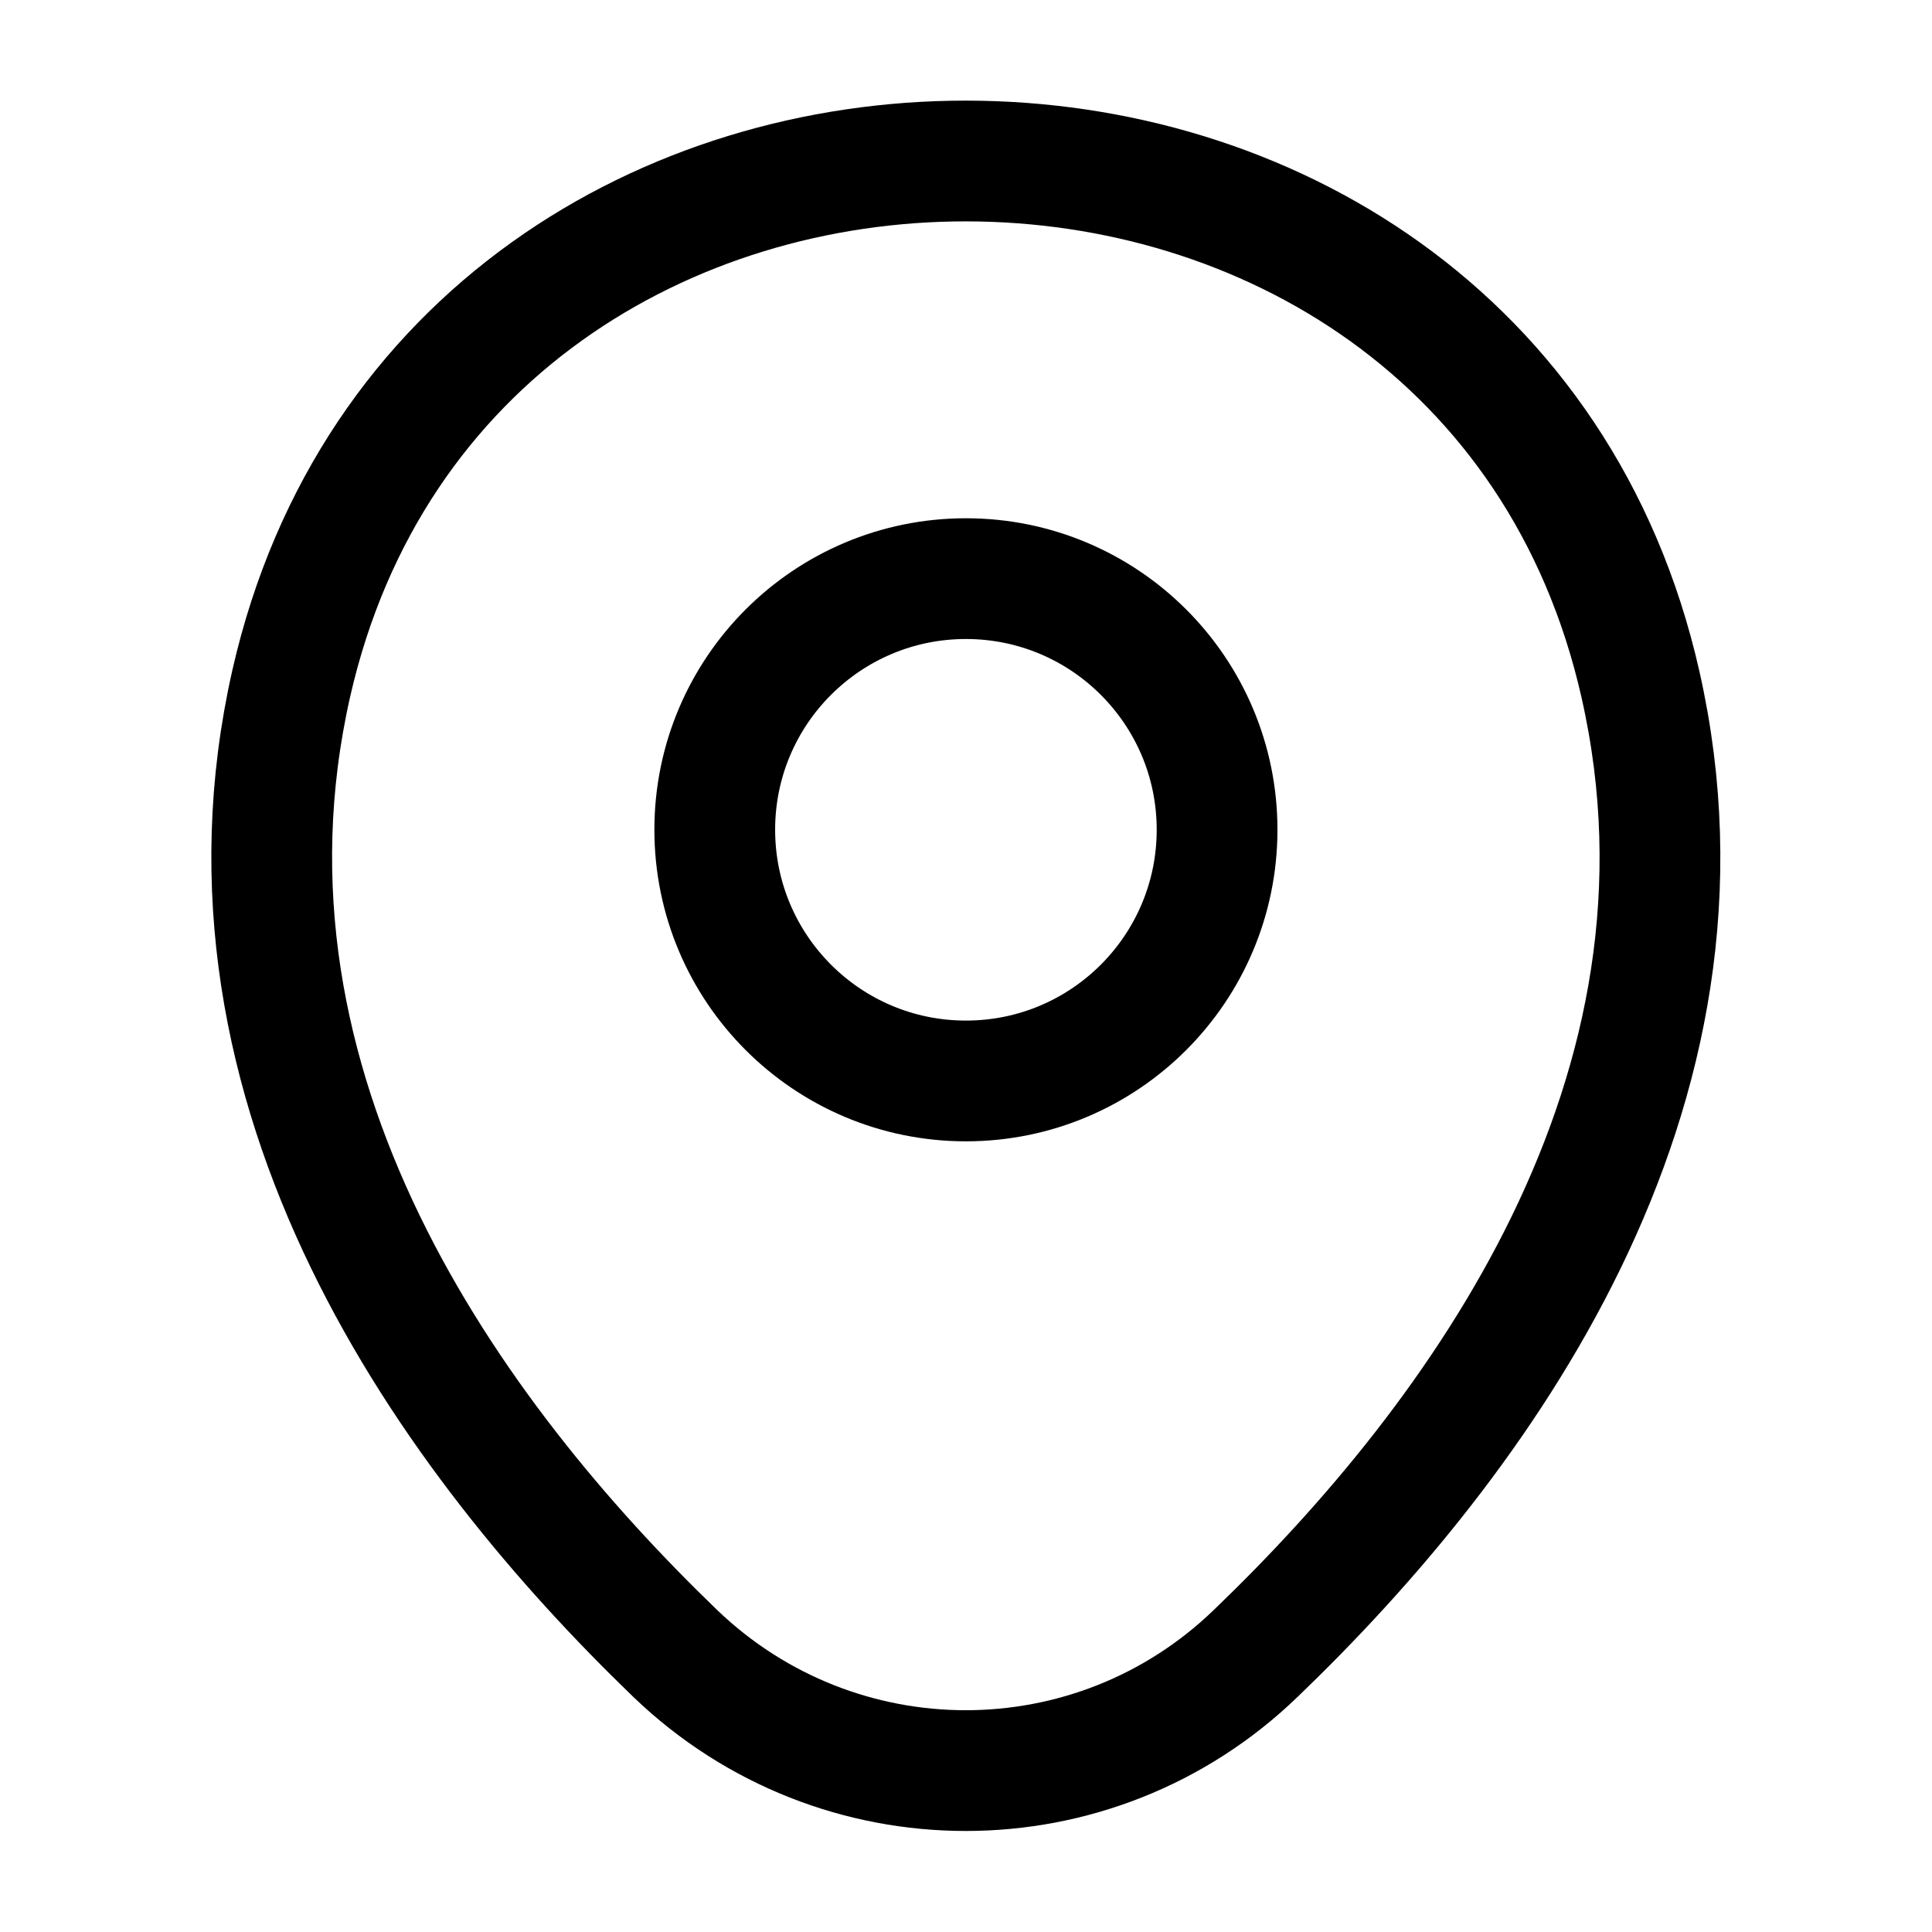 <svg width="24" height="24" viewBox="0 0 24 24" fill="none" xmlns="http://www.w3.org/2000/svg">
<path d="M11.999 13.428C13.722 13.428 15.119 12.031 15.119 10.307C15.119 8.584 13.722 7.188 11.999 7.188C10.276 7.188 8.879 8.584 8.879 10.307C8.879 12.031 10.276 13.428 11.999 13.428Z" stroke="currentColor" stroke-width="1.5"/>
<path d="M3.618 8.49C5.588 -0.17 18.418 -0.16 20.378 8.5C21.528 13.58 18.368 17.88 15.598 20.54C13.588 22.48 10.408 22.48 8.388 20.54C5.628 17.88 2.468 13.57 3.618 8.49Z" stroke="currentColor" stroke-width="1.5"/>
</svg>
